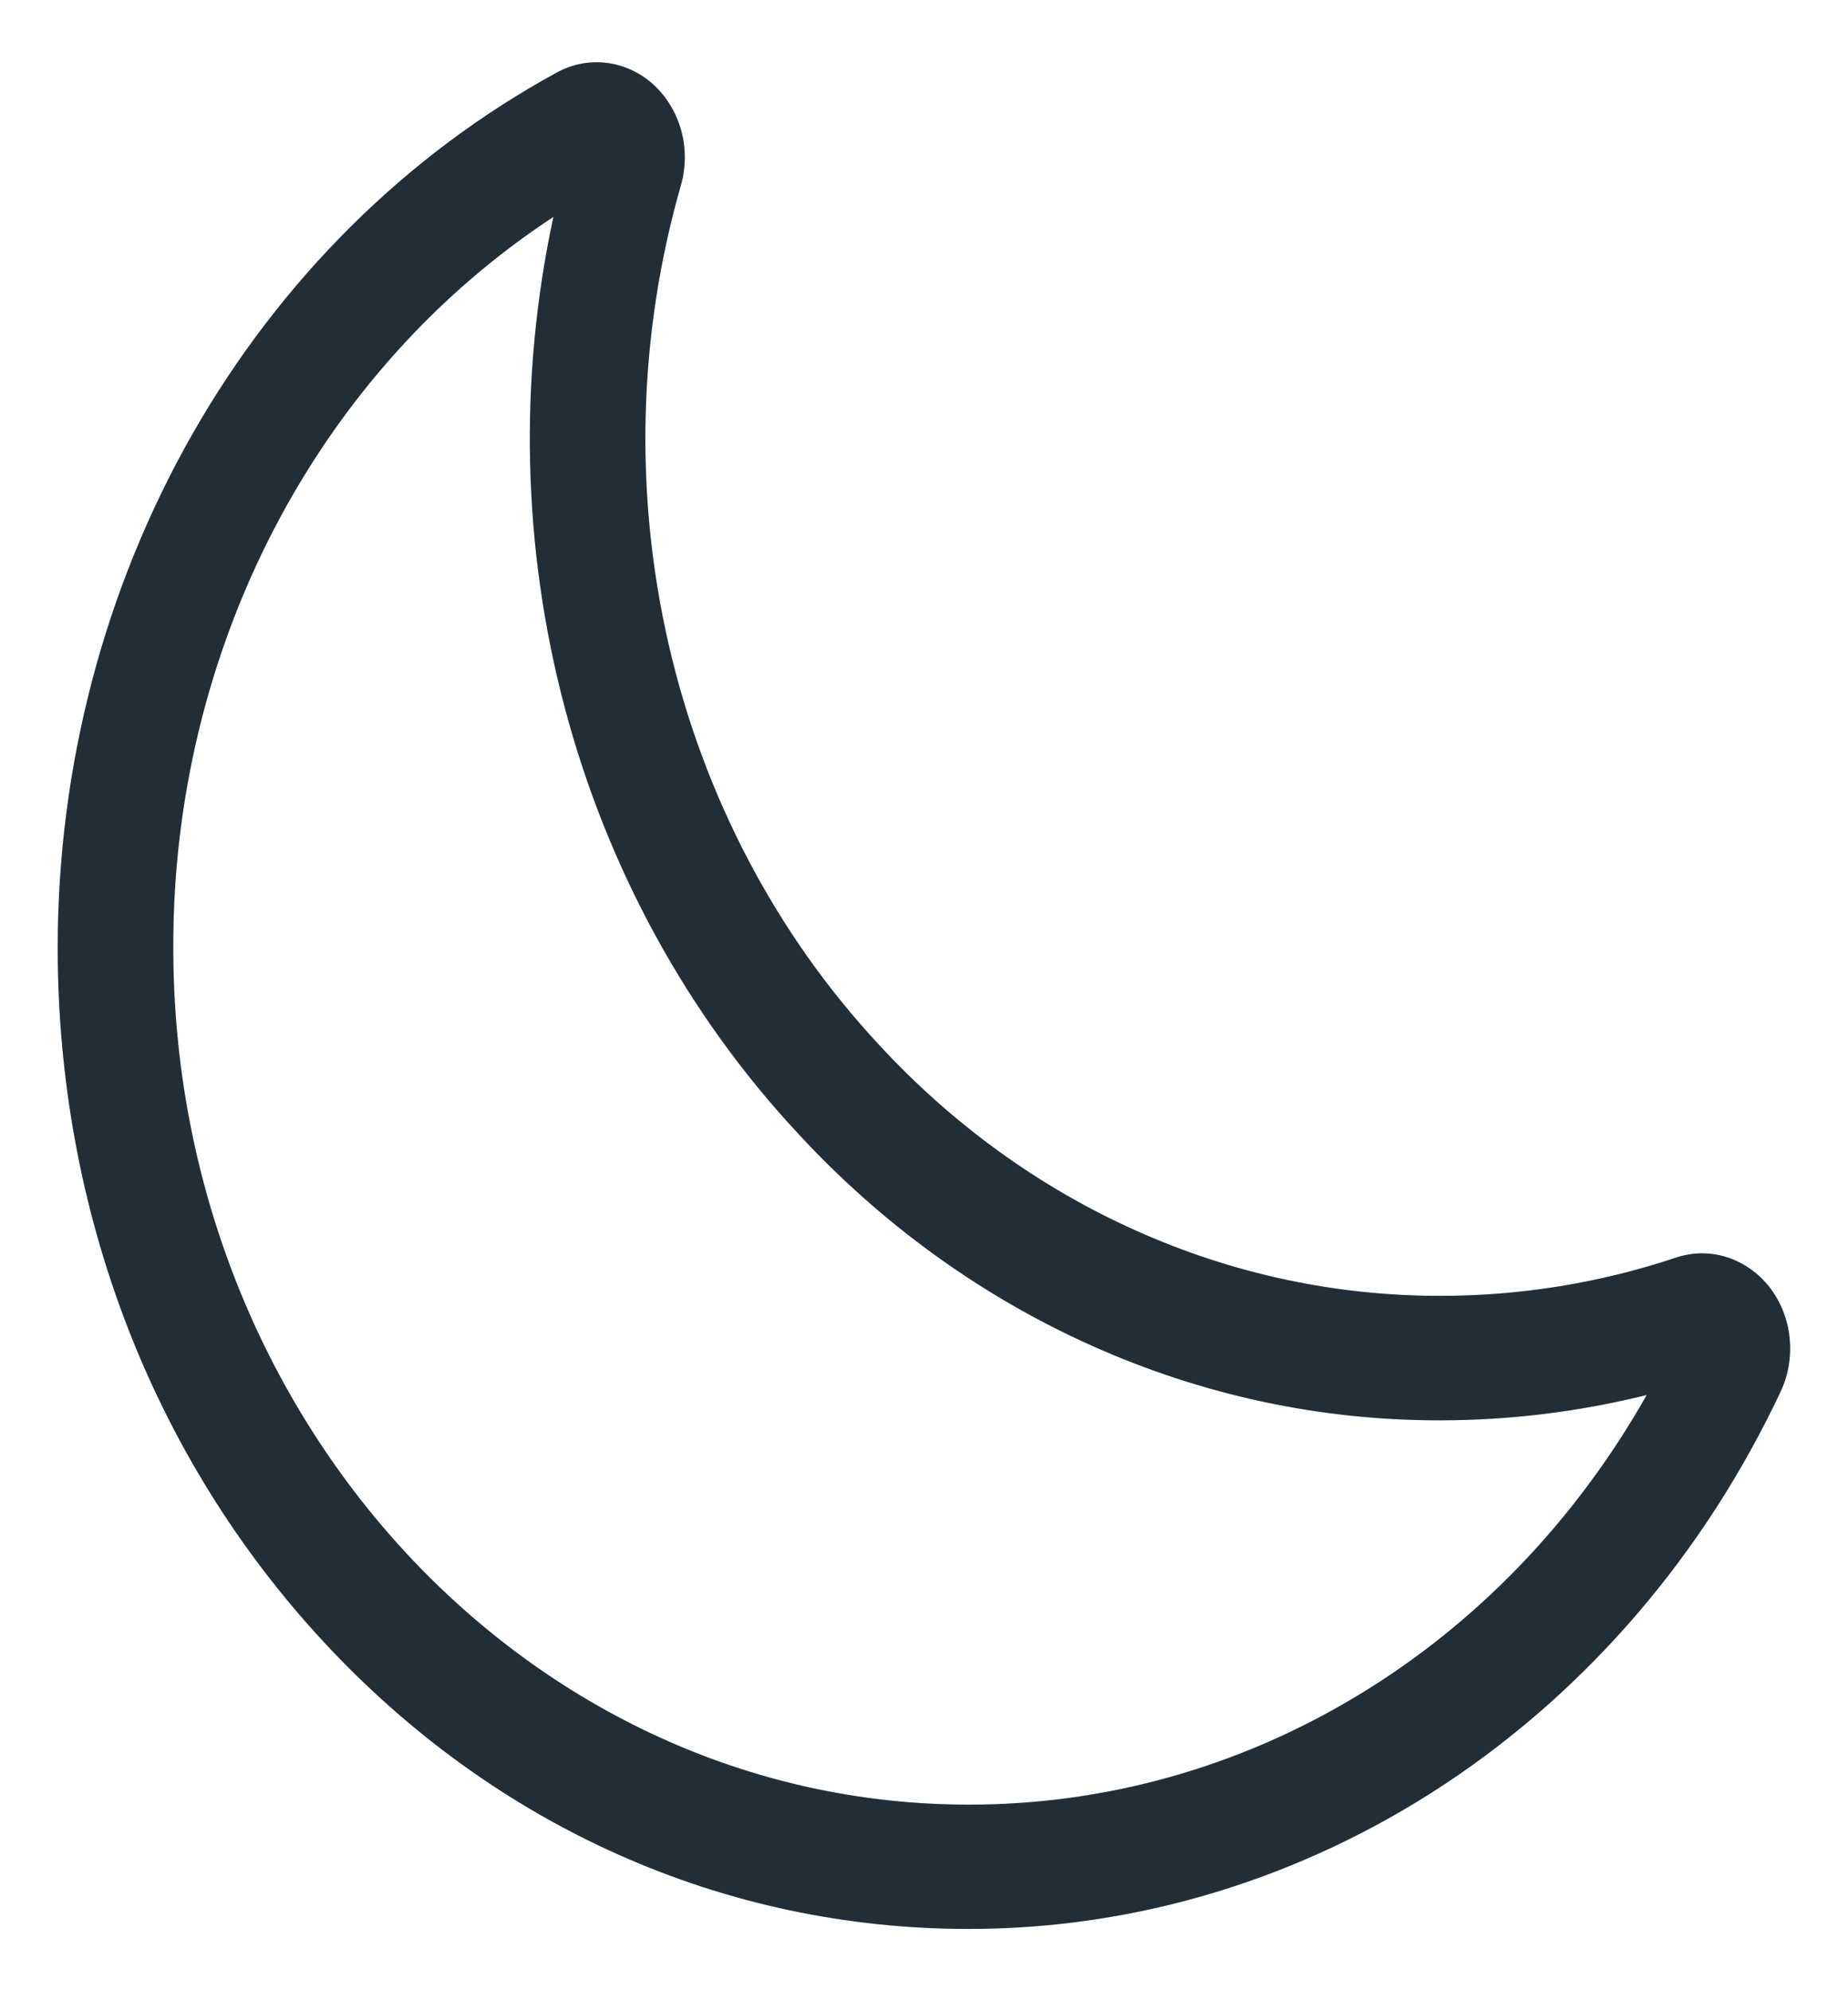 <svg width="13" height="14" viewBox="0 0 13 14" fill="none" xmlns="http://www.w3.org/2000/svg">
<path d="M6.812 13.562C5.096 13.562 3.486 12.846 2.279 11.546C1.071 10.246 0.406 8.512 0.406 6.664C0.406 5.389 0.734 4.14 1.353 3.053C1.972 1.967 2.859 1.087 3.915 0.511C4.023 0.451 4.146 0.427 4.267 0.442C4.388 0.457 4.503 0.51 4.596 0.594C4.689 0.679 4.757 0.791 4.792 0.917C4.826 1.043 4.826 1.177 4.79 1.302C4.489 2.35 4.459 3.467 4.704 4.532C4.949 5.596 5.46 6.569 6.181 7.343C6.699 7.905 7.314 8.35 7.993 8.653C8.671 8.957 9.399 9.112 10.133 9.111C10.695 9.111 11.254 9.021 11.79 8.842C11.907 8.803 12.031 8.802 12.148 8.839C12.265 8.877 12.37 8.95 12.448 9.05C12.526 9.151 12.576 9.274 12.589 9.405C12.603 9.535 12.581 9.667 12.526 9.784C11.991 10.921 11.173 11.876 10.165 12.543C9.156 13.21 7.995 13.563 6.812 13.562ZM3.893 1.525C3.074 2.062 2.398 2.816 1.929 3.717C1.461 4.617 1.216 5.632 1.219 6.664C1.219 9.985 3.728 12.688 6.812 12.688C7.77 12.69 8.713 12.427 9.549 11.922C10.385 11.418 11.085 10.69 11.584 9.808C11.108 9.926 10.621 9.986 10.133 9.986C9.292 9.988 8.459 9.81 7.682 9.462C6.905 9.115 6.199 8.605 5.607 7.962C4.837 7.134 4.275 6.109 3.975 4.983C3.675 3.857 3.647 2.667 3.893 1.525V1.525Z" fill="#2B3945"/>
<path d="M6.812 13.562C5.096 13.562 3.486 12.846 2.279 11.546C1.071 10.246 0.406 8.512 0.406 6.664C0.406 5.389 0.734 4.14 1.353 3.053C1.972 1.967 2.859 1.087 3.915 0.511C4.023 0.451 4.146 0.427 4.267 0.442C4.388 0.457 4.503 0.51 4.596 0.594C4.689 0.679 4.757 0.791 4.792 0.917C4.826 1.043 4.826 1.177 4.79 1.302C4.489 2.35 4.459 3.467 4.704 4.532C4.949 5.596 5.46 6.569 6.181 7.343C6.699 7.905 7.314 8.35 7.993 8.653C8.671 8.957 9.399 9.112 10.133 9.111C10.695 9.111 11.254 9.021 11.79 8.842C11.907 8.803 12.031 8.802 12.148 8.839C12.265 8.877 12.37 8.95 12.448 9.05C12.526 9.151 12.576 9.274 12.589 9.405C12.603 9.535 12.581 9.667 12.526 9.784C11.991 10.921 11.173 11.876 10.165 12.543C9.156 13.21 7.995 13.563 6.812 13.562ZM3.893 1.525C3.074 2.062 2.398 2.816 1.929 3.717C1.461 4.617 1.216 5.632 1.219 6.664C1.219 9.985 3.728 12.688 6.812 12.688C7.77 12.69 8.713 12.427 9.549 11.922C10.385 11.418 11.085 10.69 11.584 9.808C11.108 9.926 10.621 9.986 10.133 9.986C9.292 9.988 8.459 9.81 7.682 9.462C6.905 9.115 6.199 8.605 5.607 7.962C4.837 7.134 4.275 6.109 3.975 4.983C3.675 3.857 3.647 2.667 3.893 1.525V1.525Z" fill="black" fill-opacity="0.2"/>
</svg>
